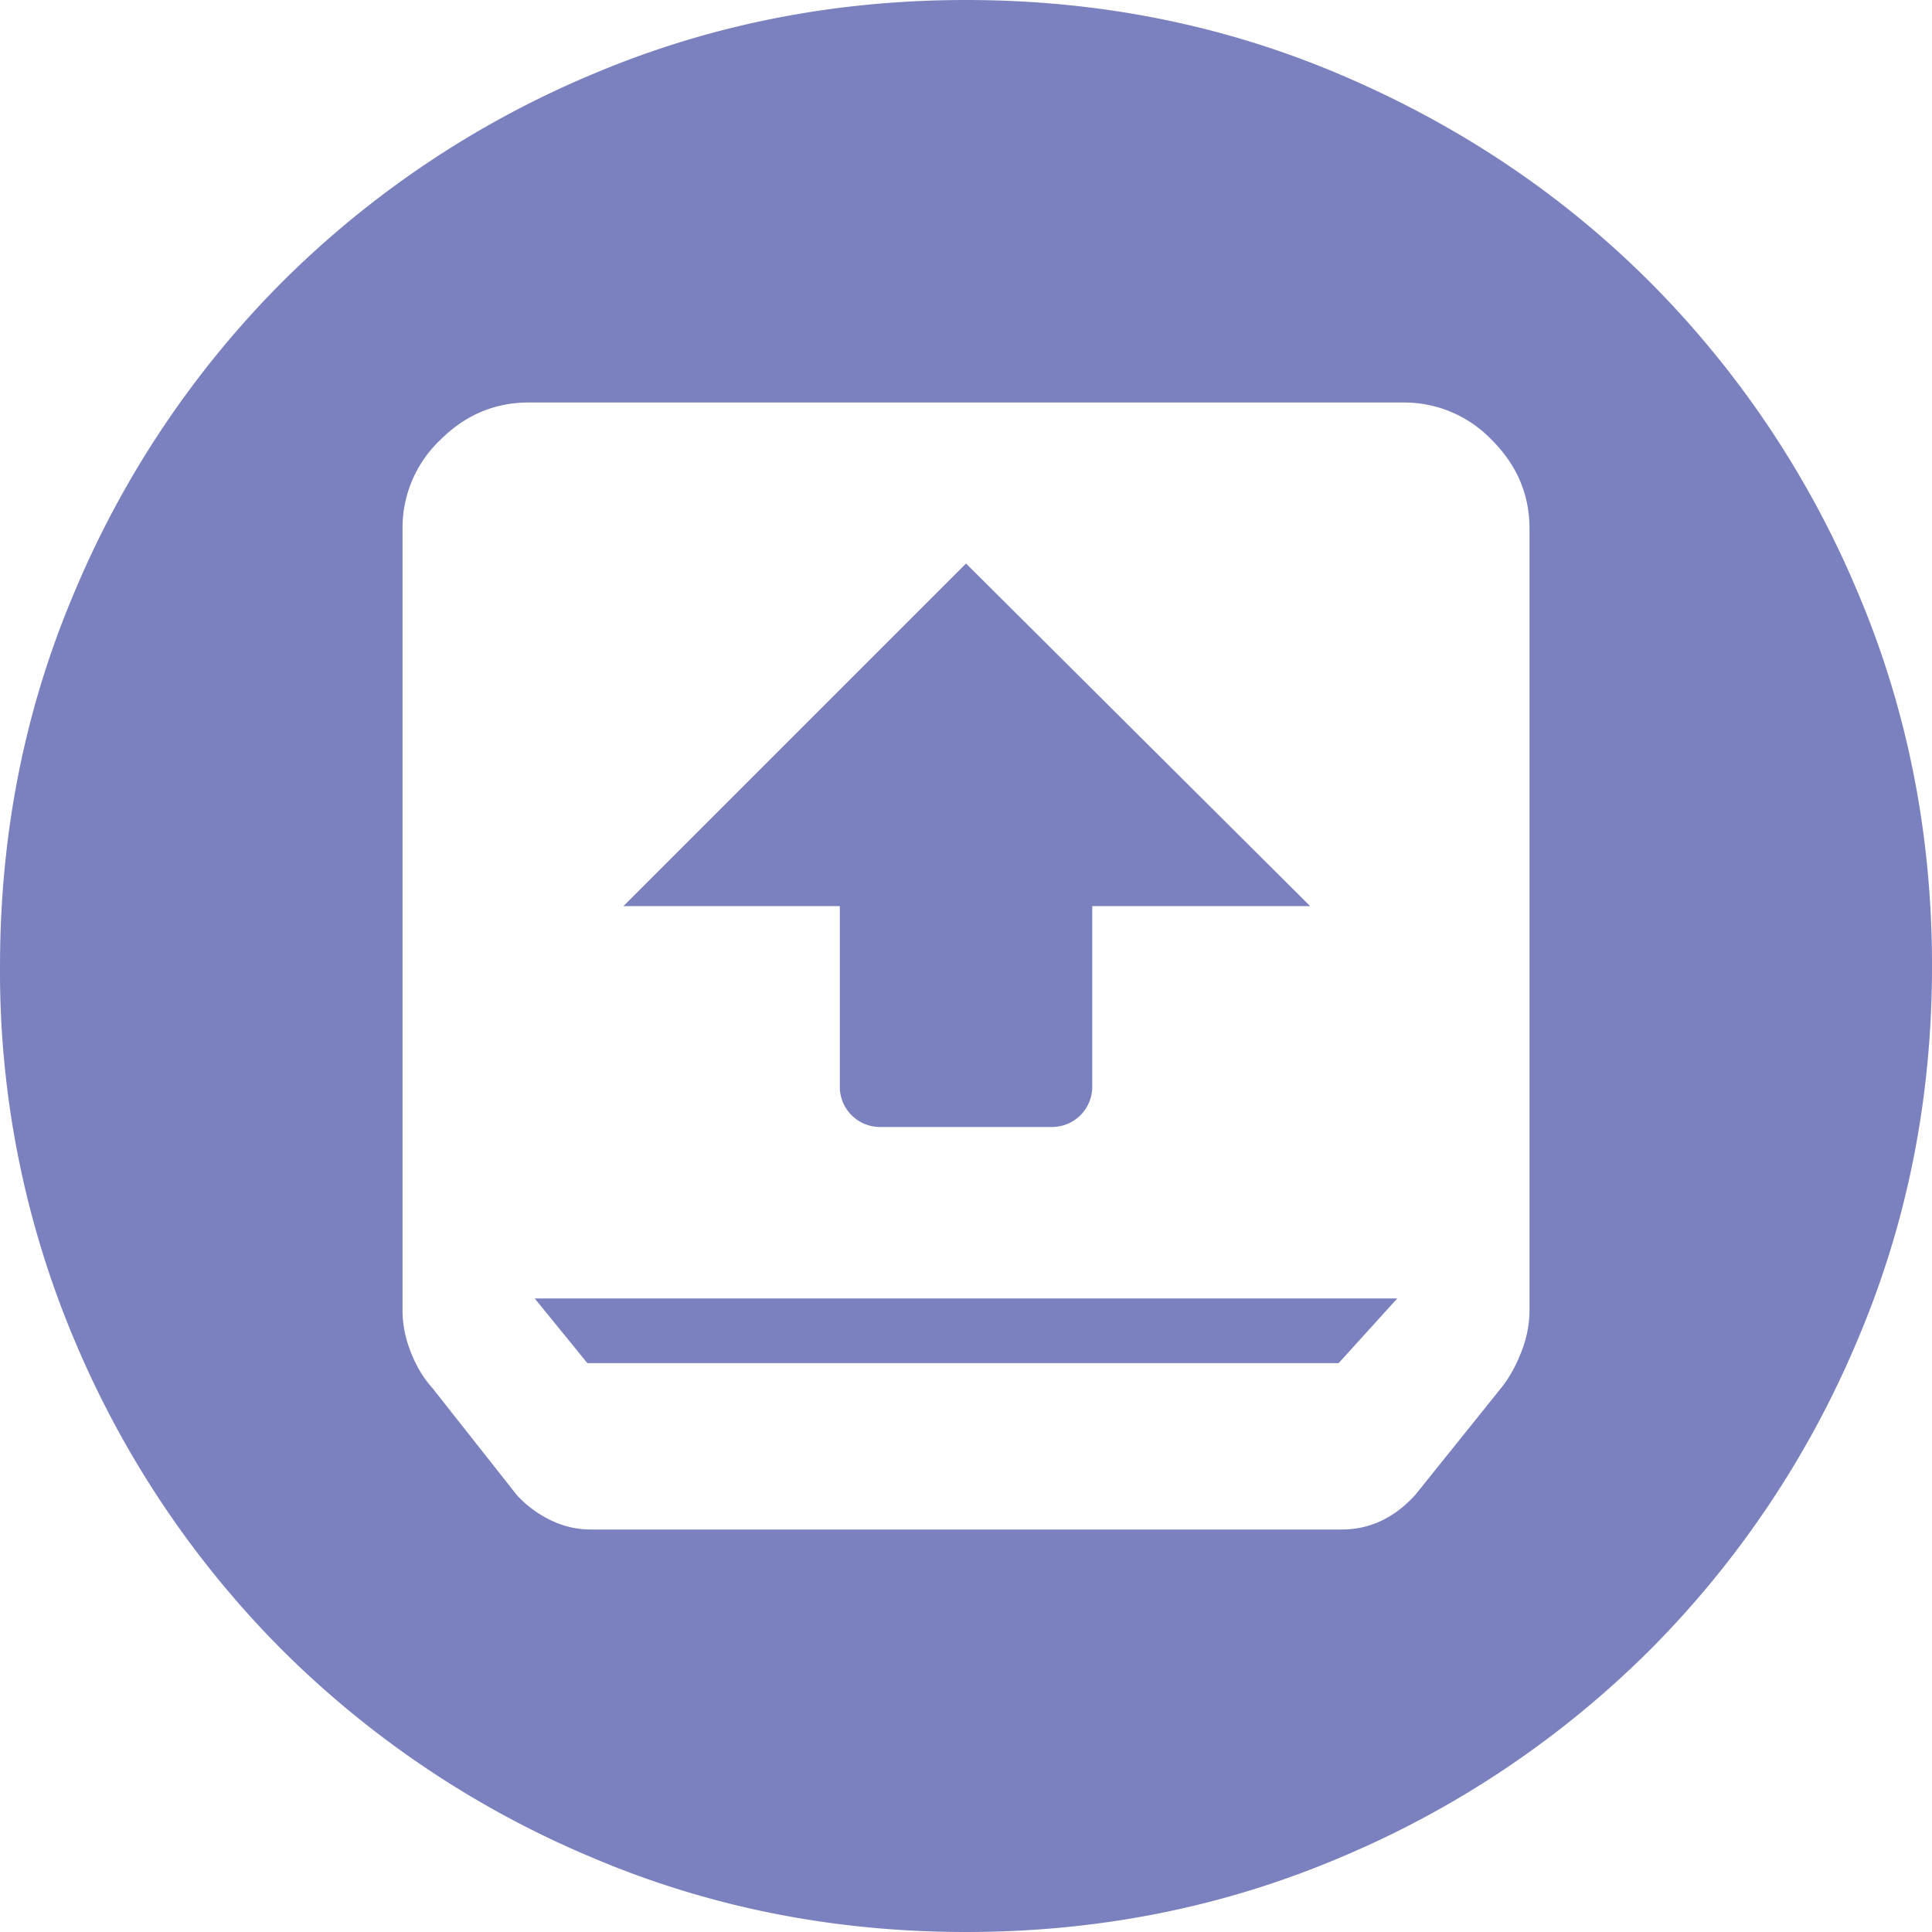 <?xml version="1.0" standalone="no"?><!DOCTYPE svg PUBLIC "-//W3C//DTD SVG 1.1//EN" "http://www.w3.org/Graphics/SVG/1.1/DTD/svg11.dtd"><svg t="1614515639334" class="icon" viewBox="0 0 1024 1024" version="1.1" xmlns="http://www.w3.org/2000/svg" p-id="6144" xmlns:xlink="http://www.w3.org/1999/xlink" width="64" height="64"><defs><style type="text/css"></style></defs><path d="M512.01 0c70.656 0 137.173 13.312 199.509 40.021 62.293 26.667 116.651 63.147 162.987 109.483a513.792 513.792 0 0 1 109.525 162.987C1010.698 374.827 1024.01 441.344 1024.01 512c0 70.656-13.312 137.173-40.021 199.509a513.792 513.792 0 0 1-109.483 162.987 513.792 513.792 0 0 1-162.987 109.525c-62.336 26.667-128.853 39.979-199.509 39.979-70.656 0-137.173-13.312-199.509-40.021a513.792 513.792 0 0 1-162.987-109.483 513.792 513.792 0 0 1-109.525-162.987A501.845 501.845 0 0 1 0.01 512c0-70.656 13.312-137.173 40.021-199.509a513.792 513.792 0 0 1 109.483-162.987A513.792 513.792 0 0 1 312.501 39.979C374.837 13.355 441.354 0 512.01 0zM283.445 688.213h457.131l-31.061 34.261H311.306l-27.861-34.219zM512.01 298.667l182.4 181.589h-115.499V576a21.333 21.333 0 0 1-21.333 21.333h-91.136a21.333 21.333 0 0 1-21.333-21.333v-95.744H330.421L512.01 298.667z m283.52 437.12c4.267-5.291 7.851-11.648 10.752-19.115a60.587 60.587 0 0 0 4.395-22.272V280.235c0-18.048-6.656-33.707-19.925-46.976A64.256 64.256 0 0 0 743.776 213.333H280.245c-18.048 0-33.707 6.656-46.976 19.925A64.256 64.256 0 0 0 213.344 280.235v414.165c0 7.424 1.451 14.848 4.395 22.272 2.901 7.467 6.741 13.824 11.52 19.115l44.629 56.576c4.779 5.291 10.624 9.685 17.493 13.141 6.912 3.413 14.08 5.163 21.504 5.163h398.251c14.848 0 27.861-6.101 38.997-18.347l45.397-56.533z" fill="#7B81BE" p-id="6145"></path></svg>